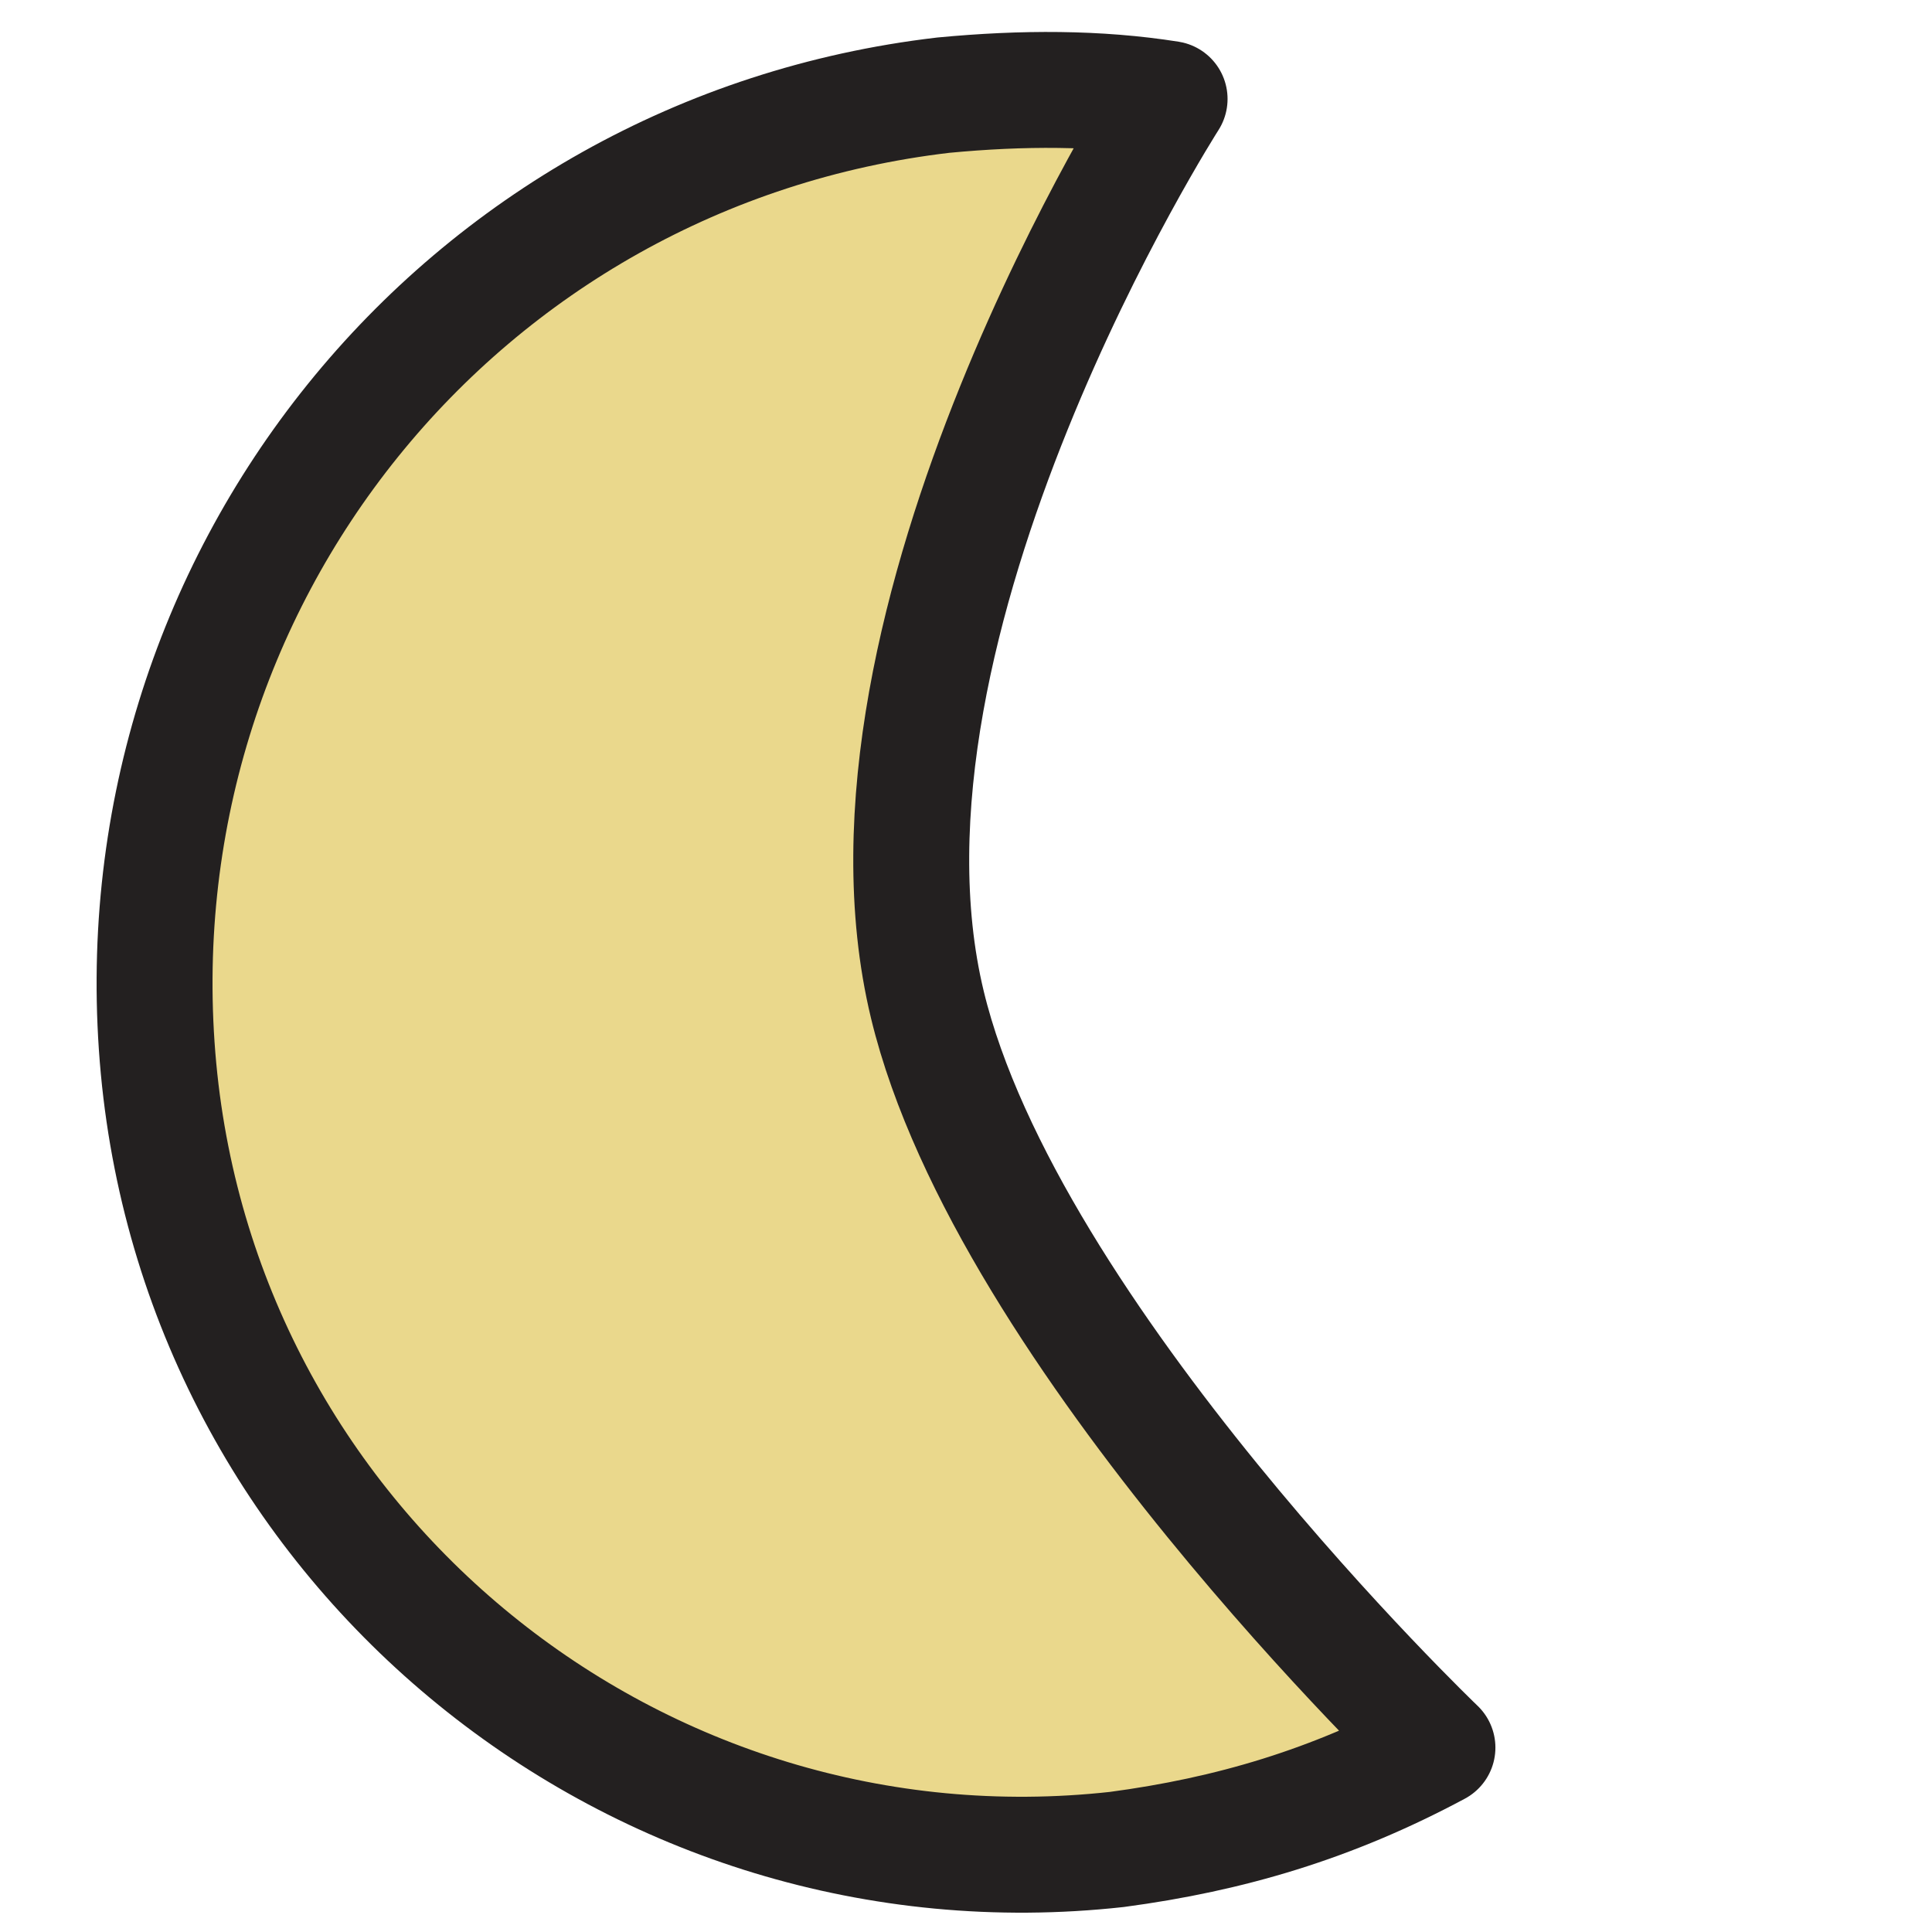 <svg width="50" height="50" viewBox="0 0 50 50" fill="none" xmlns="http://www.w3.org/2000/svg">
<path d="M4.103 27.653C2.931 15.058 11.914 3.928 24.411 2.463C26.461 2.268 28.414 2.268 30.269 2.561C30.269 2.561 21.609 16.082 24 26C26.068 34.578 37.201 45.228 37.201 45.228C34.468 46.693 31.831 47.474 28.902 47.864C16.503 49.231 5.274 40.151 4.103 27.653Z" fill="#EAD88C" stroke="#232020" stroke-width="3" stroke-miterlimit="10" stroke-linejoin="round"/>
</svg>
